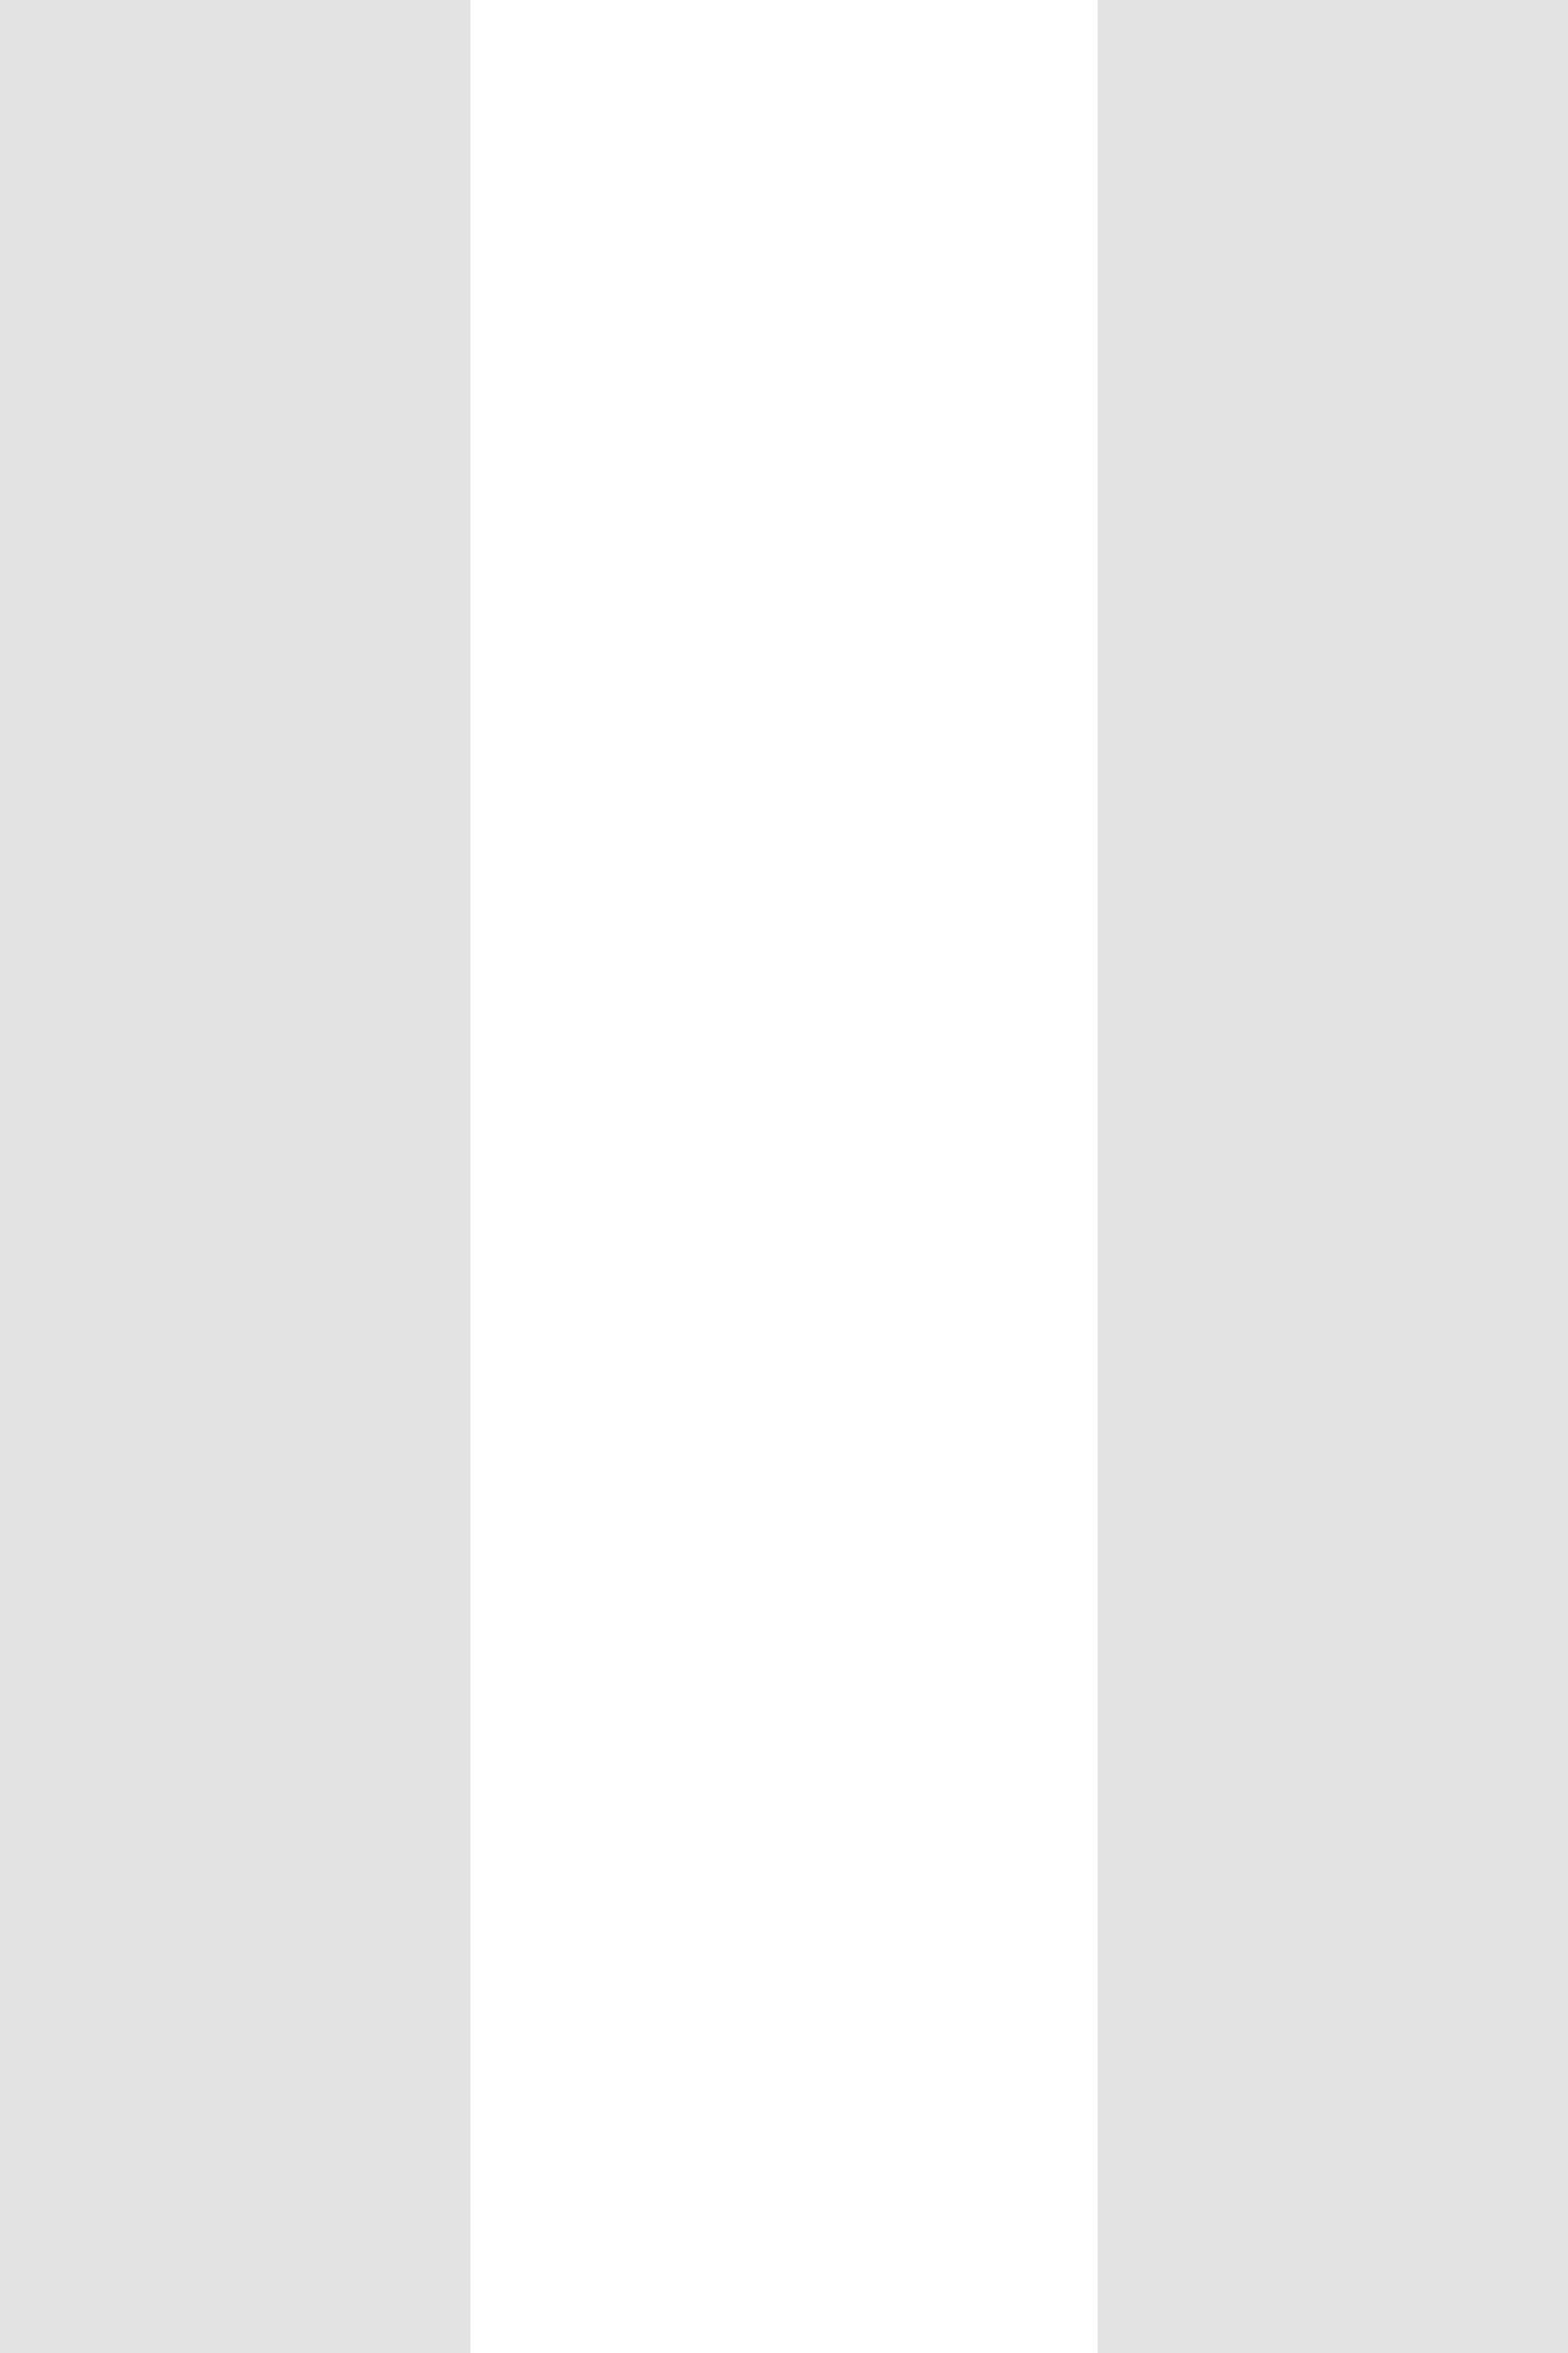 <svg xmlns="http://www.w3.org/2000/svg" width="10" height="15" viewBox="0 0 10 15">
  <path fill="#e1e1e1" d="M0 15V0h3v15zm7 0V0h3v15z"/>
  <path fill="#e3e3e3" d="M0 15V0h3v15zm7 0V0h3v15z"/>
</svg>
